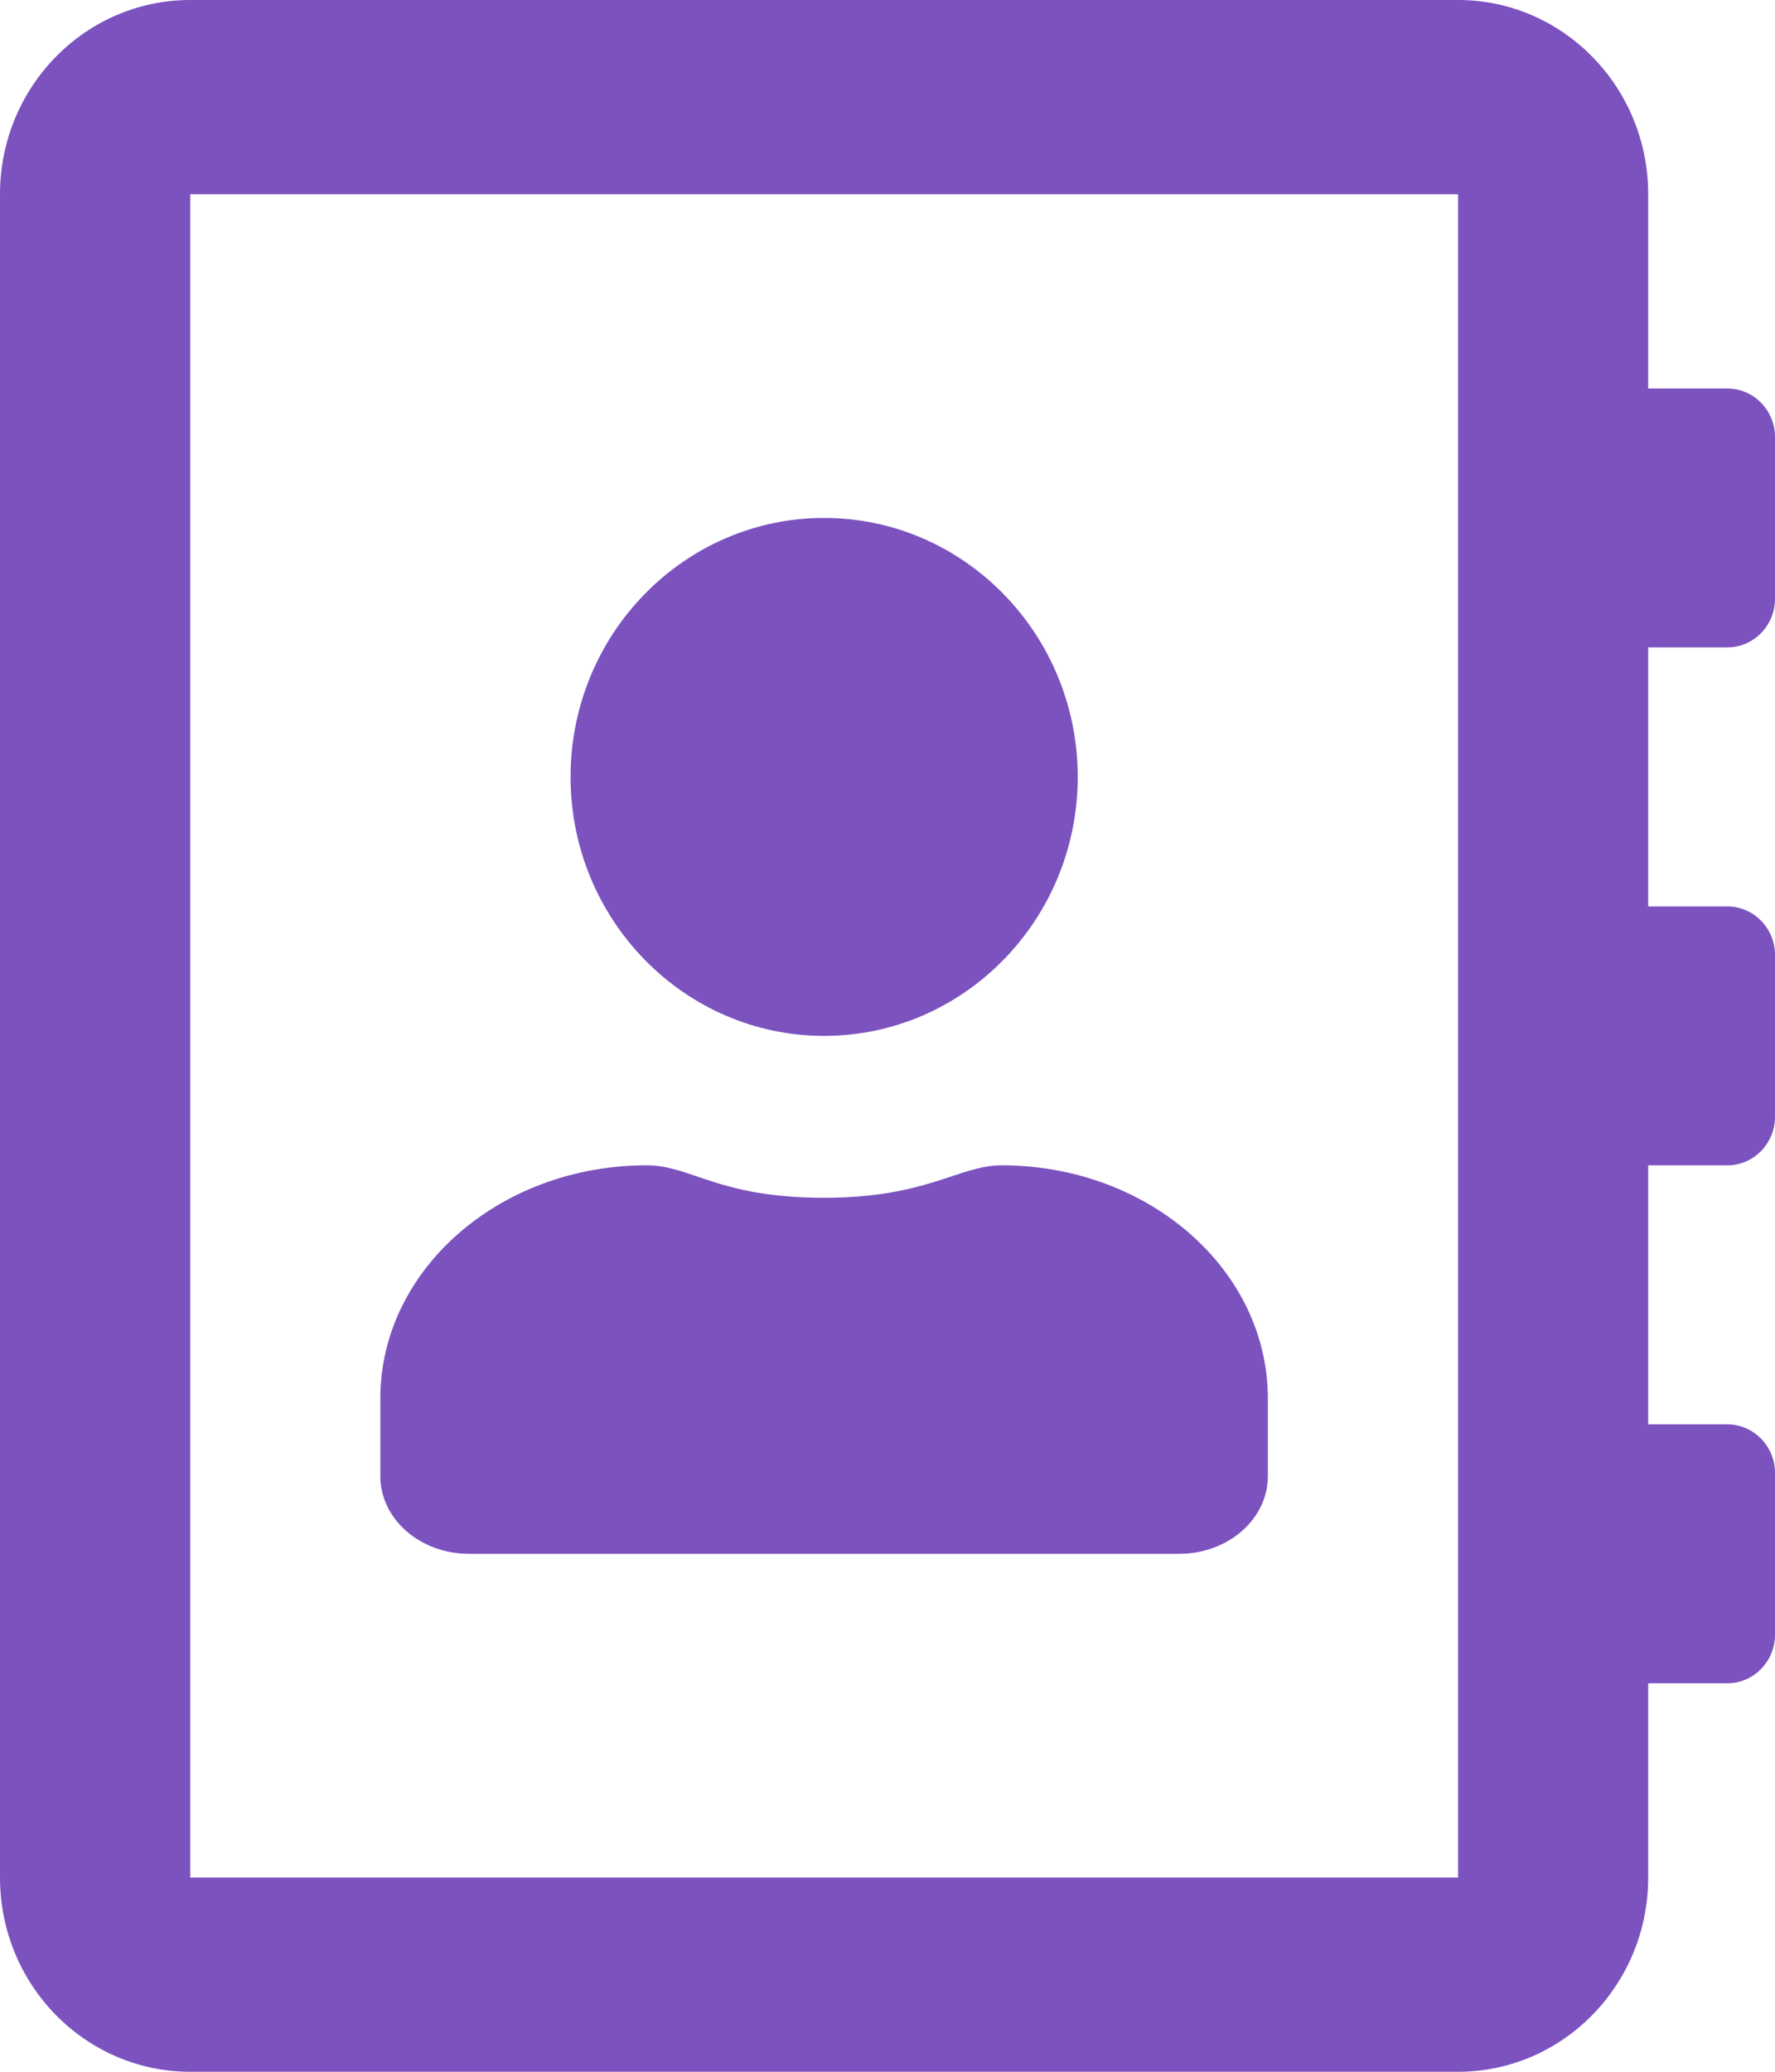 <svg width="18" height="21" viewBox="0 0 18 21" fill="none" xmlns="http://www.w3.org/2000/svg">
<g clip-path="url(#clip0_16_245)">
<path d="M17.518 6.562C17.783 6.562 18 6.341 18 6.07V4.43C18 4.159 17.783 3.938 17.518 3.938H16.714V1.969C16.714 0.882 15.85 0 14.786 0H1.929C0.864 0 0 0.882 0 1.969V19.031C0 20.118 0.864 21 1.929 21H14.786C15.85 21 16.714 20.118 16.714 19.031V17.062H17.518C17.783 17.062 18 16.841 18 16.57V14.93C18 14.659 17.783 14.438 17.518 14.438H16.714V11.812H17.518C17.783 11.812 18 11.591 18 11.32V9.68C18 9.409 17.783 9.188 17.518 9.188H16.714V6.562H17.518ZM14.786 19.031H1.929V1.969H14.786V19.031ZM8.357 10.5C9.775 10.5 10.929 9.323 10.929 7.875C10.929 6.427 9.775 5.25 8.357 5.25C6.939 5.25 5.786 6.427 5.786 7.875C5.786 9.323 6.939 10.5 8.357 10.5ZM4.757 15.75H11.957C12.455 15.75 12.857 15.397 12.857 14.963V14.175C12.857 12.871 11.648 11.812 10.157 11.812C9.723 11.812 9.406 12.141 8.357 12.141C7.276 12.141 7.015 11.812 6.557 11.812C5.067 11.812 3.857 12.871 3.857 14.175V14.963C3.857 15.397 4.259 15.75 4.757 15.75Z" fill="#7C52BF"/>
</g>
<defs>
<clipPath id="clip0_16_245">
<rect width="18" height="21" fill="white"/>
</clipPath>
</defs>
</svg>
